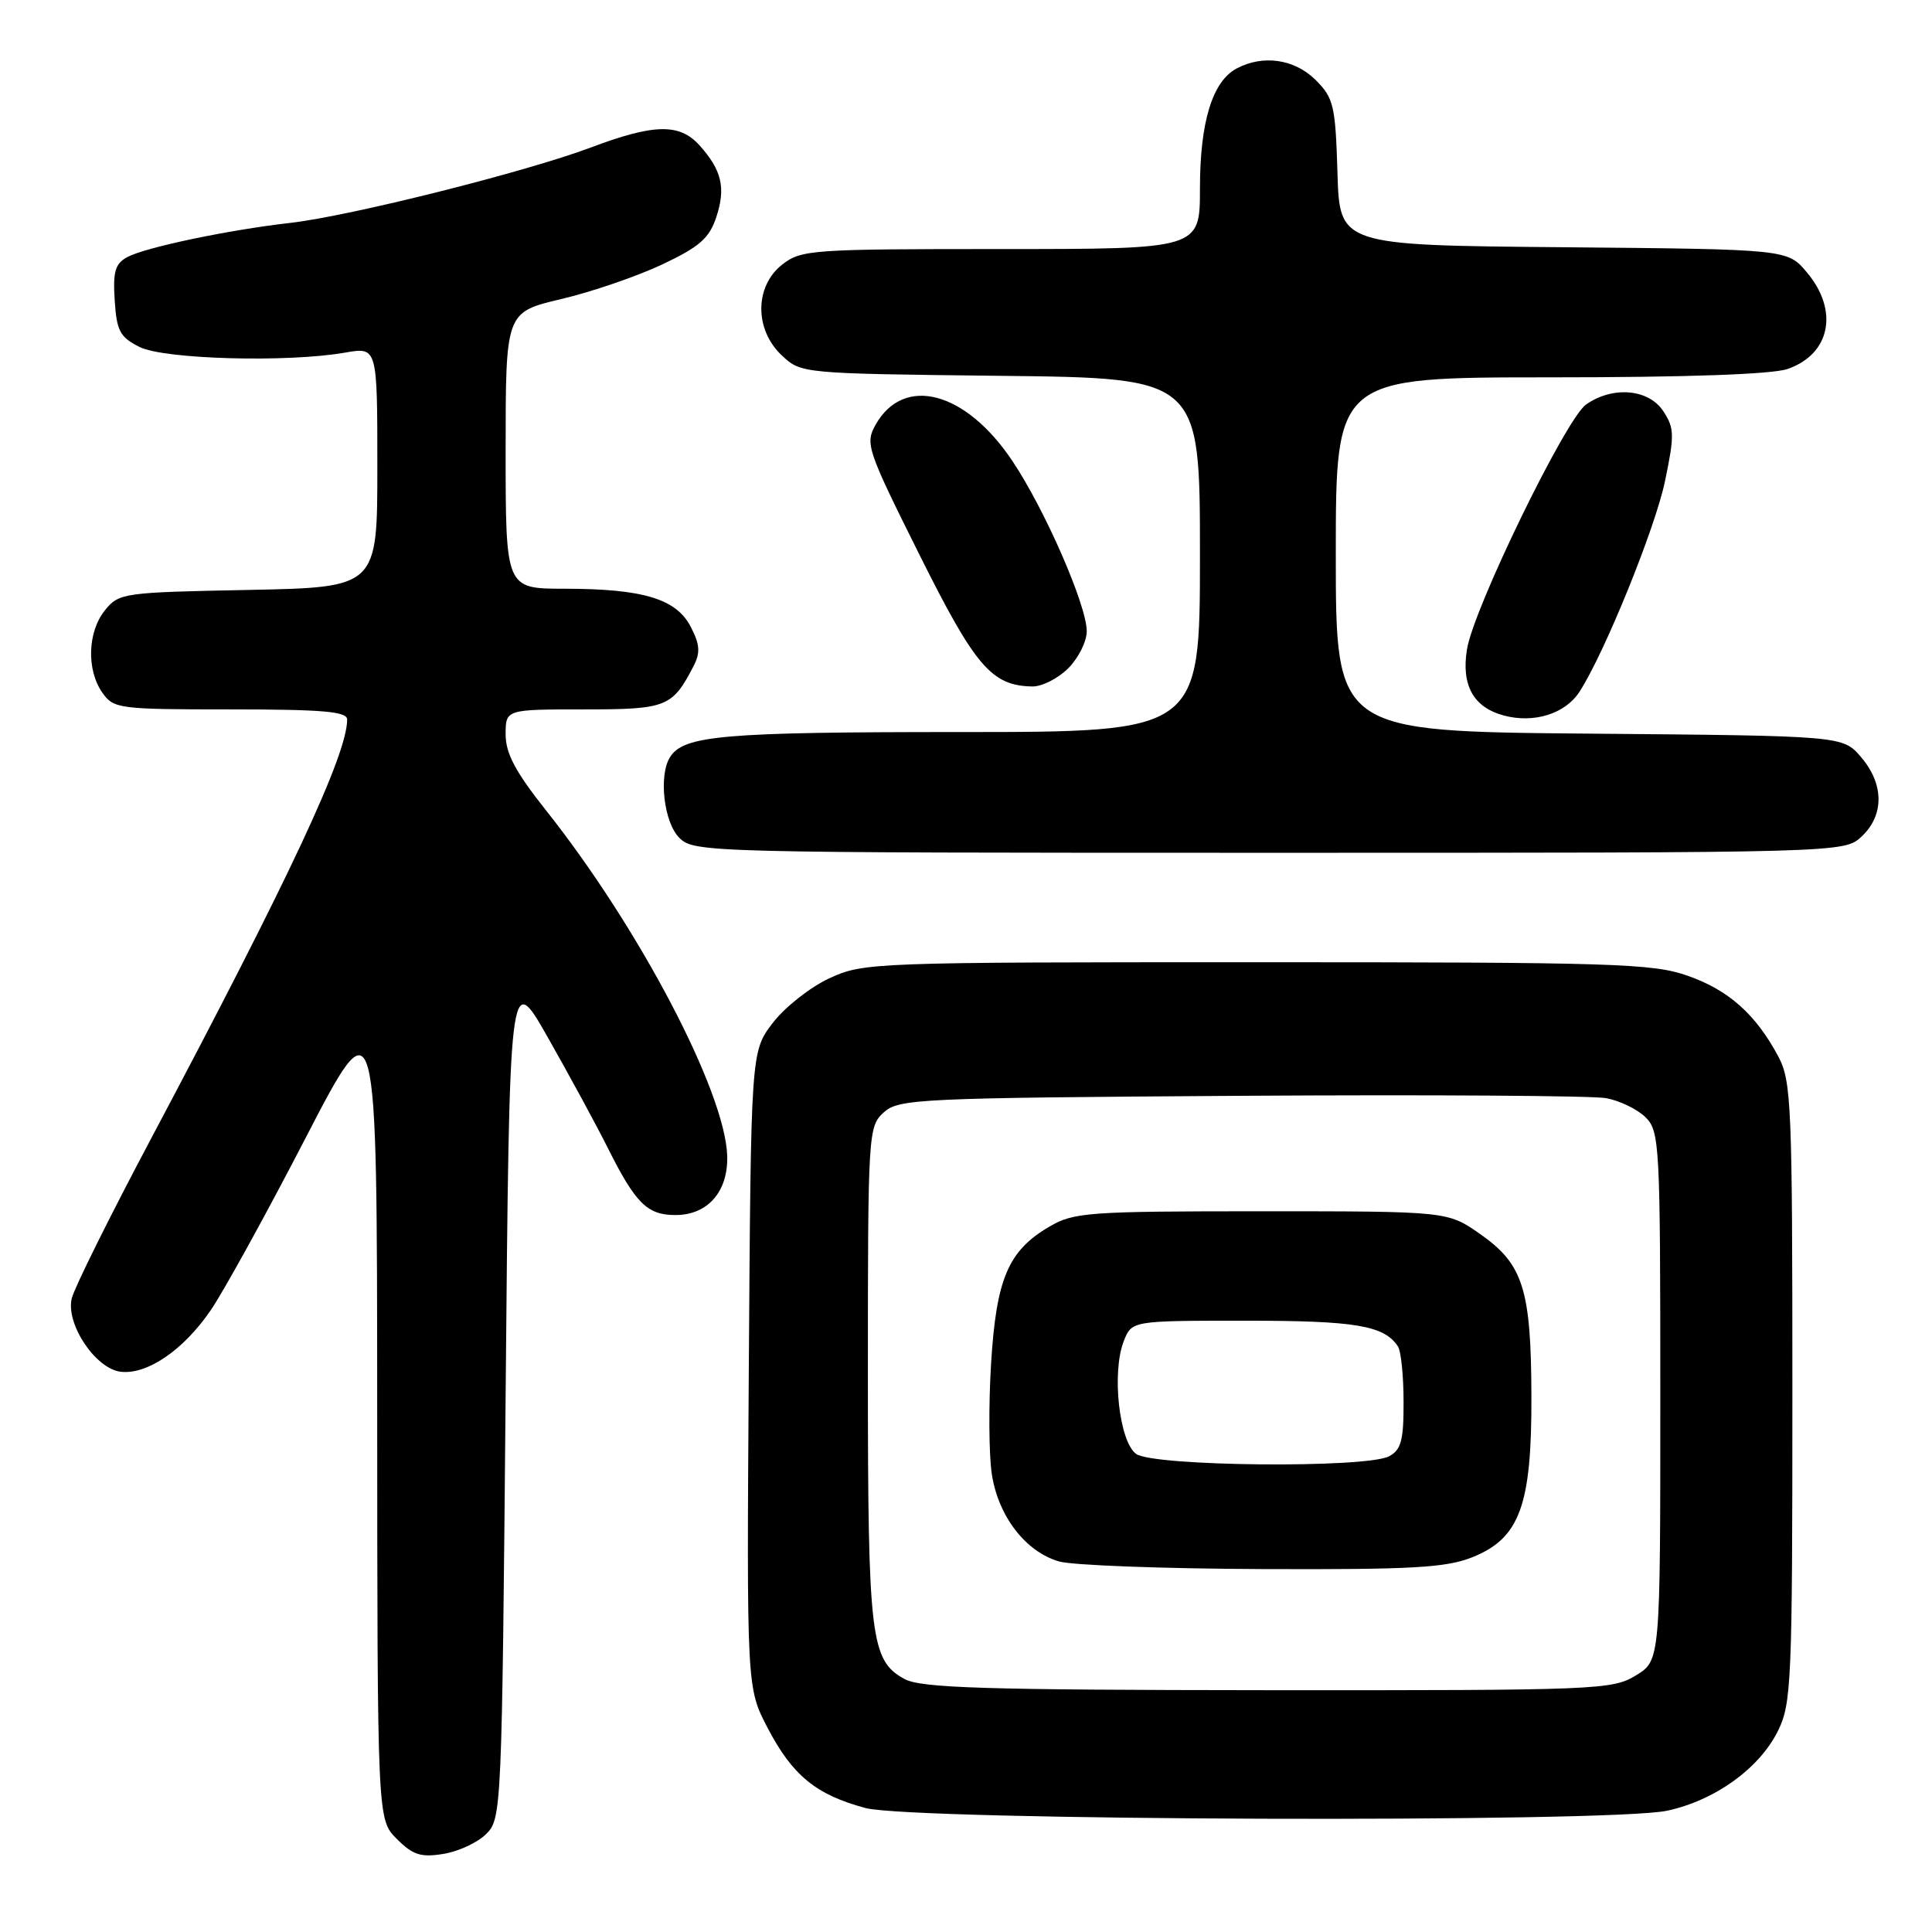 <?xml version="1.0" encoding="UTF-8" standalone="no"?>
<!DOCTYPE svg PUBLIC "-//W3C//DTD SVG 1.1//EN" "http://www.w3.org/Graphics/SVG/1.1/DTD/svg11.dtd" >
<svg xmlns="http://www.w3.org/2000/svg" xmlns:xlink="http://www.w3.org/1999/xlink" version="1.1" viewBox="0 0 256 256">
 <g >
 <path fill="currentColor"
d=" M 64.44 243.00 C 66.46 240.99 66.51 239.82 67.00 184.72 C 67.50 128.50 67.50 128.50 72.61 137.50 C 75.42 142.45 78.96 148.97 80.48 152.00 C 84.21 159.46 85.75 161.00 89.50 161.00 C 93.78 161.00 96.49 157.90 96.36 153.17 C 96.11 144.67 84.68 122.88 72.25 107.25 C 68.30 102.27 67.00 99.82 67.00 97.32 C 67.00 94.00 67.00 94.00 77.35 94.00 C 88.34 94.00 89.08 93.71 91.90 88.26 C 92.82 86.48 92.74 85.40 91.53 83.06 C 89.61 79.34 85.20 78.01 74.75 78.01 C 67.00 78.00 67.00 78.00 67.00 59.68 C 67.00 41.37 67.00 41.37 74.35 39.63 C 78.40 38.68 84.42 36.61 87.75 35.04 C 92.70 32.70 93.99 31.57 94.92 28.75 C 96.19 24.88 95.64 22.54 92.68 19.25 C 90.04 16.32 86.66 16.39 78.27 19.55 C 69.69 22.78 46.37 28.63 38.50 29.53 C 30.30 30.46 19.29 32.77 16.88 34.06 C 15.26 34.93 14.95 35.98 15.20 39.81 C 15.46 43.87 15.90 44.68 18.50 45.98 C 21.77 47.61 38.09 48.06 45.75 46.72 C 50.00 45.98 50.00 45.98 50.00 61.90 C 50.00 77.83 50.00 77.83 32.91 78.17 C 16.35 78.49 15.76 78.57 13.91 80.86 C 11.60 83.72 11.44 88.75 13.56 91.78 C 15.05 93.91 15.73 94.00 30.56 94.00 C 42.82 94.00 46.00 94.28 46.00 95.34 C 46.00 100.00 38.35 116.34 19.95 151.00 C 14.55 161.18 9.85 170.64 9.51 172.03 C 8.68 175.43 12.67 181.40 16.03 181.77 C 19.53 182.15 24.29 178.90 27.89 173.66 C 29.59 171.19 35.25 160.92 40.47 150.83 C 49.96 132.50 49.96 132.50 49.98 186.80 C 50.00 241.09 50.00 241.09 52.57 243.66 C 54.71 245.80 55.76 246.14 58.76 245.65 C 60.75 245.33 63.31 244.14 64.44 243.00 Z  M 220.90 239.93 C 227.23 238.57 233.11 234.34 235.58 229.37 C 237.38 225.74 237.50 222.91 237.50 184.50 C 237.50 146.41 237.37 143.25 235.64 140.00 C 232.65 134.39 229.04 131.18 223.59 129.28 C 218.97 127.66 213.75 127.50 166.50 127.50 C 115.54 127.50 114.41 127.54 109.89 129.63 C 107.36 130.80 103.98 133.47 102.39 135.55 C 99.50 139.34 99.50 139.34 99.22 181.50 C 98.94 223.65 98.94 223.65 101.72 228.97 C 105.01 235.26 108.12 237.81 114.67 239.57 C 120.93 241.25 213.27 241.56 220.90 239.93 Z  M 246.69 110.83 C 249.69 108.00 249.65 103.87 246.59 100.31 C 244.18 97.50 244.18 97.50 210.59 97.21 C 177.00 96.92 177.00 96.92 177.00 73.46 C 177.00 50.00 177.00 50.00 205.35 50.00 C 223.47 50.00 234.85 49.60 236.87 48.89 C 242.54 46.92 243.69 41.16 239.42 36.09 C 236.85 33.03 236.85 33.03 207.17 32.76 C 177.50 32.50 177.50 32.50 177.22 22.85 C 176.95 13.98 176.72 12.99 174.33 10.60 C 171.54 7.82 167.35 7.21 163.85 9.08 C 160.64 10.80 159.00 16.18 159.00 24.97 C 159.00 33.00 159.00 33.00 132.63 33.00 C 107.48 33.00 106.15 33.09 103.63 35.07 C 99.98 37.95 99.96 43.67 103.58 47.08 C 106.16 49.50 106.18 49.50 132.58 49.80 C 159.00 50.09 159.00 50.09 159.00 73.55 C 159.00 97.00 159.00 97.00 127.07 97.00 C 95.80 97.00 90.61 97.45 88.79 100.31 C 87.25 102.72 87.96 108.96 90.00 111.00 C 91.96 112.96 93.33 113.00 168.19 113.00 C 244.37 113.00 244.37 113.00 246.69 110.83 Z  M 209.28 91.68 C 212.59 86.58 219.31 70.03 220.62 63.76 C 221.89 57.66 221.87 56.73 220.40 54.49 C 218.46 51.53 213.70 51.12 210.16 53.60 C 207.48 55.48 195.24 80.63 194.38 86.05 C 193.61 90.82 195.25 93.74 199.27 94.81 C 203.27 95.88 207.39 94.58 209.28 91.68 Z  M 141.55 88.55 C 142.90 87.20 144.00 84.99 144.00 83.65 C 144.00 80.21 138.46 67.52 134.14 61.07 C 127.95 51.82 119.76 49.66 116.02 56.28 C 114.62 58.78 114.87 59.55 121.79 73.42 C 129.22 88.33 131.39 90.87 136.80 90.96 C 138.06 90.98 140.20 89.90 141.55 88.55 Z  M 119.86 222.48 C 115.36 220.04 115.00 217.06 115.00 182.01 C 115.00 150.04 115.05 149.27 117.10 147.40 C 119.10 145.60 121.59 145.48 164.35 145.20 C 189.18 145.04 210.99 145.18 212.81 145.51 C 214.62 145.84 216.99 146.99 218.06 148.06 C 219.91 149.91 220.00 151.67 220.00 185.01 C 220.00 220.03 220.00 220.03 216.75 222.01 C 213.63 223.91 211.63 223.99 168.00 223.96 C 130.40 223.93 122.04 223.67 119.86 222.48 Z  M 195.10 206.34 C 201.37 203.83 202.97 199.49 202.92 185.00 C 202.88 170.84 201.83 167.52 196.16 163.54 C 191.83 160.50 191.83 160.50 167.16 160.50 C 144.16 160.50 142.27 160.64 139.04 162.54 C 133.58 165.74 132.01 169.44 131.32 180.73 C 130.99 186.18 131.03 192.75 131.42 195.32 C 132.26 200.89 135.89 205.62 140.33 206.90 C 142.07 207.41 154.18 207.86 167.23 207.91 C 187.13 207.99 191.63 207.73 195.10 206.34 Z  M 150.54 192.65 C 148.30 191.01 147.29 181.89 148.89 177.75 C 149.95 175.00 149.95 175.00 165.04 175.00 C 179.62 175.00 183.39 175.63 185.23 178.40 C 185.64 179.00 185.98 182.30 185.98 185.71 C 186.00 190.85 185.66 192.11 184.07 192.96 C 181.06 194.58 152.81 194.31 150.54 192.65 Z "/>
</g>
</svg>